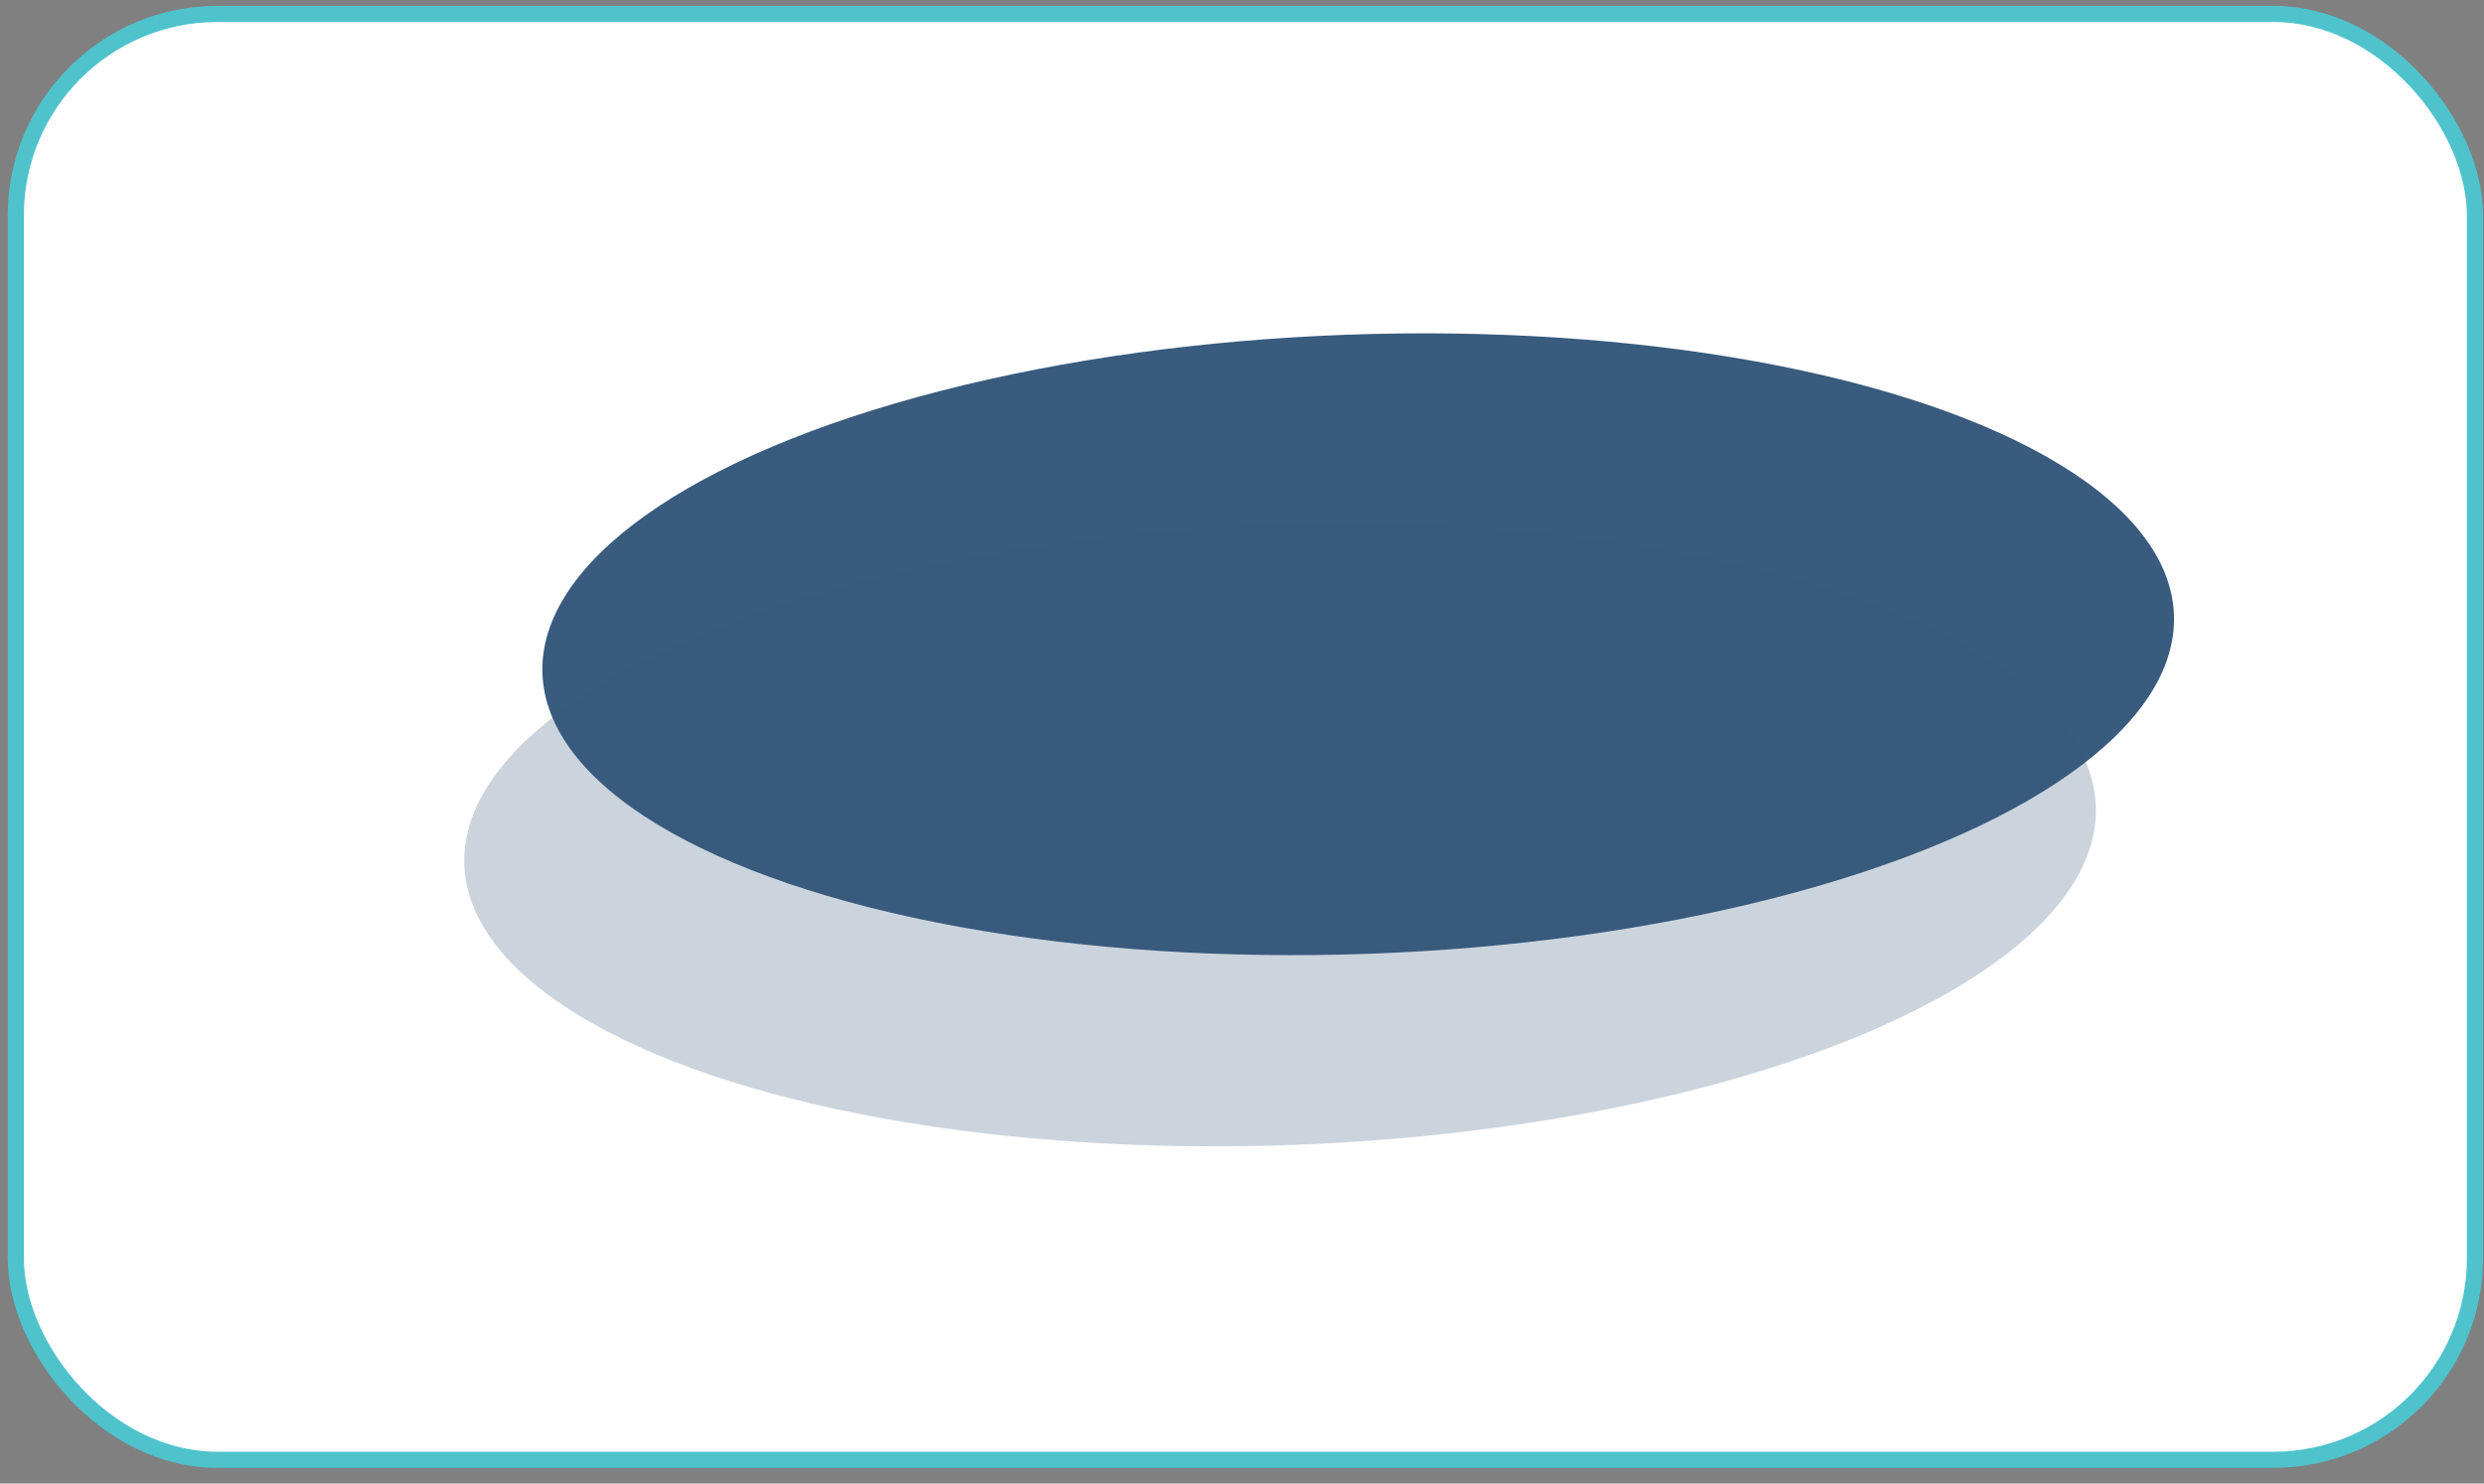 <svg width="154" height="92" viewBox="0 0 154 92" fill="none" xmlns="http://www.w3.org/2000/svg">
<rect x="0" y="0" width="154" height="92" fill="#808080" stroke="none"/>
<rect x="0.98" y="0.865" width="152.459" height="89.664" rx="12.5" fill="white" stroke="#4EC3CC"/>
<ellipse cx="84.204" cy="39.953" rx="50.607" ry="19.207" transform="rotate(-2.062 84.204 39.953)" fill="#385B7E"/>
<ellipse cx="79.361" cy="51.811" rx="50.607" ry="19.207" transform="rotate(-2.062 79.361 51.811)" fill="#385B7E" fill-opacity="0.26"/>
</svg>
